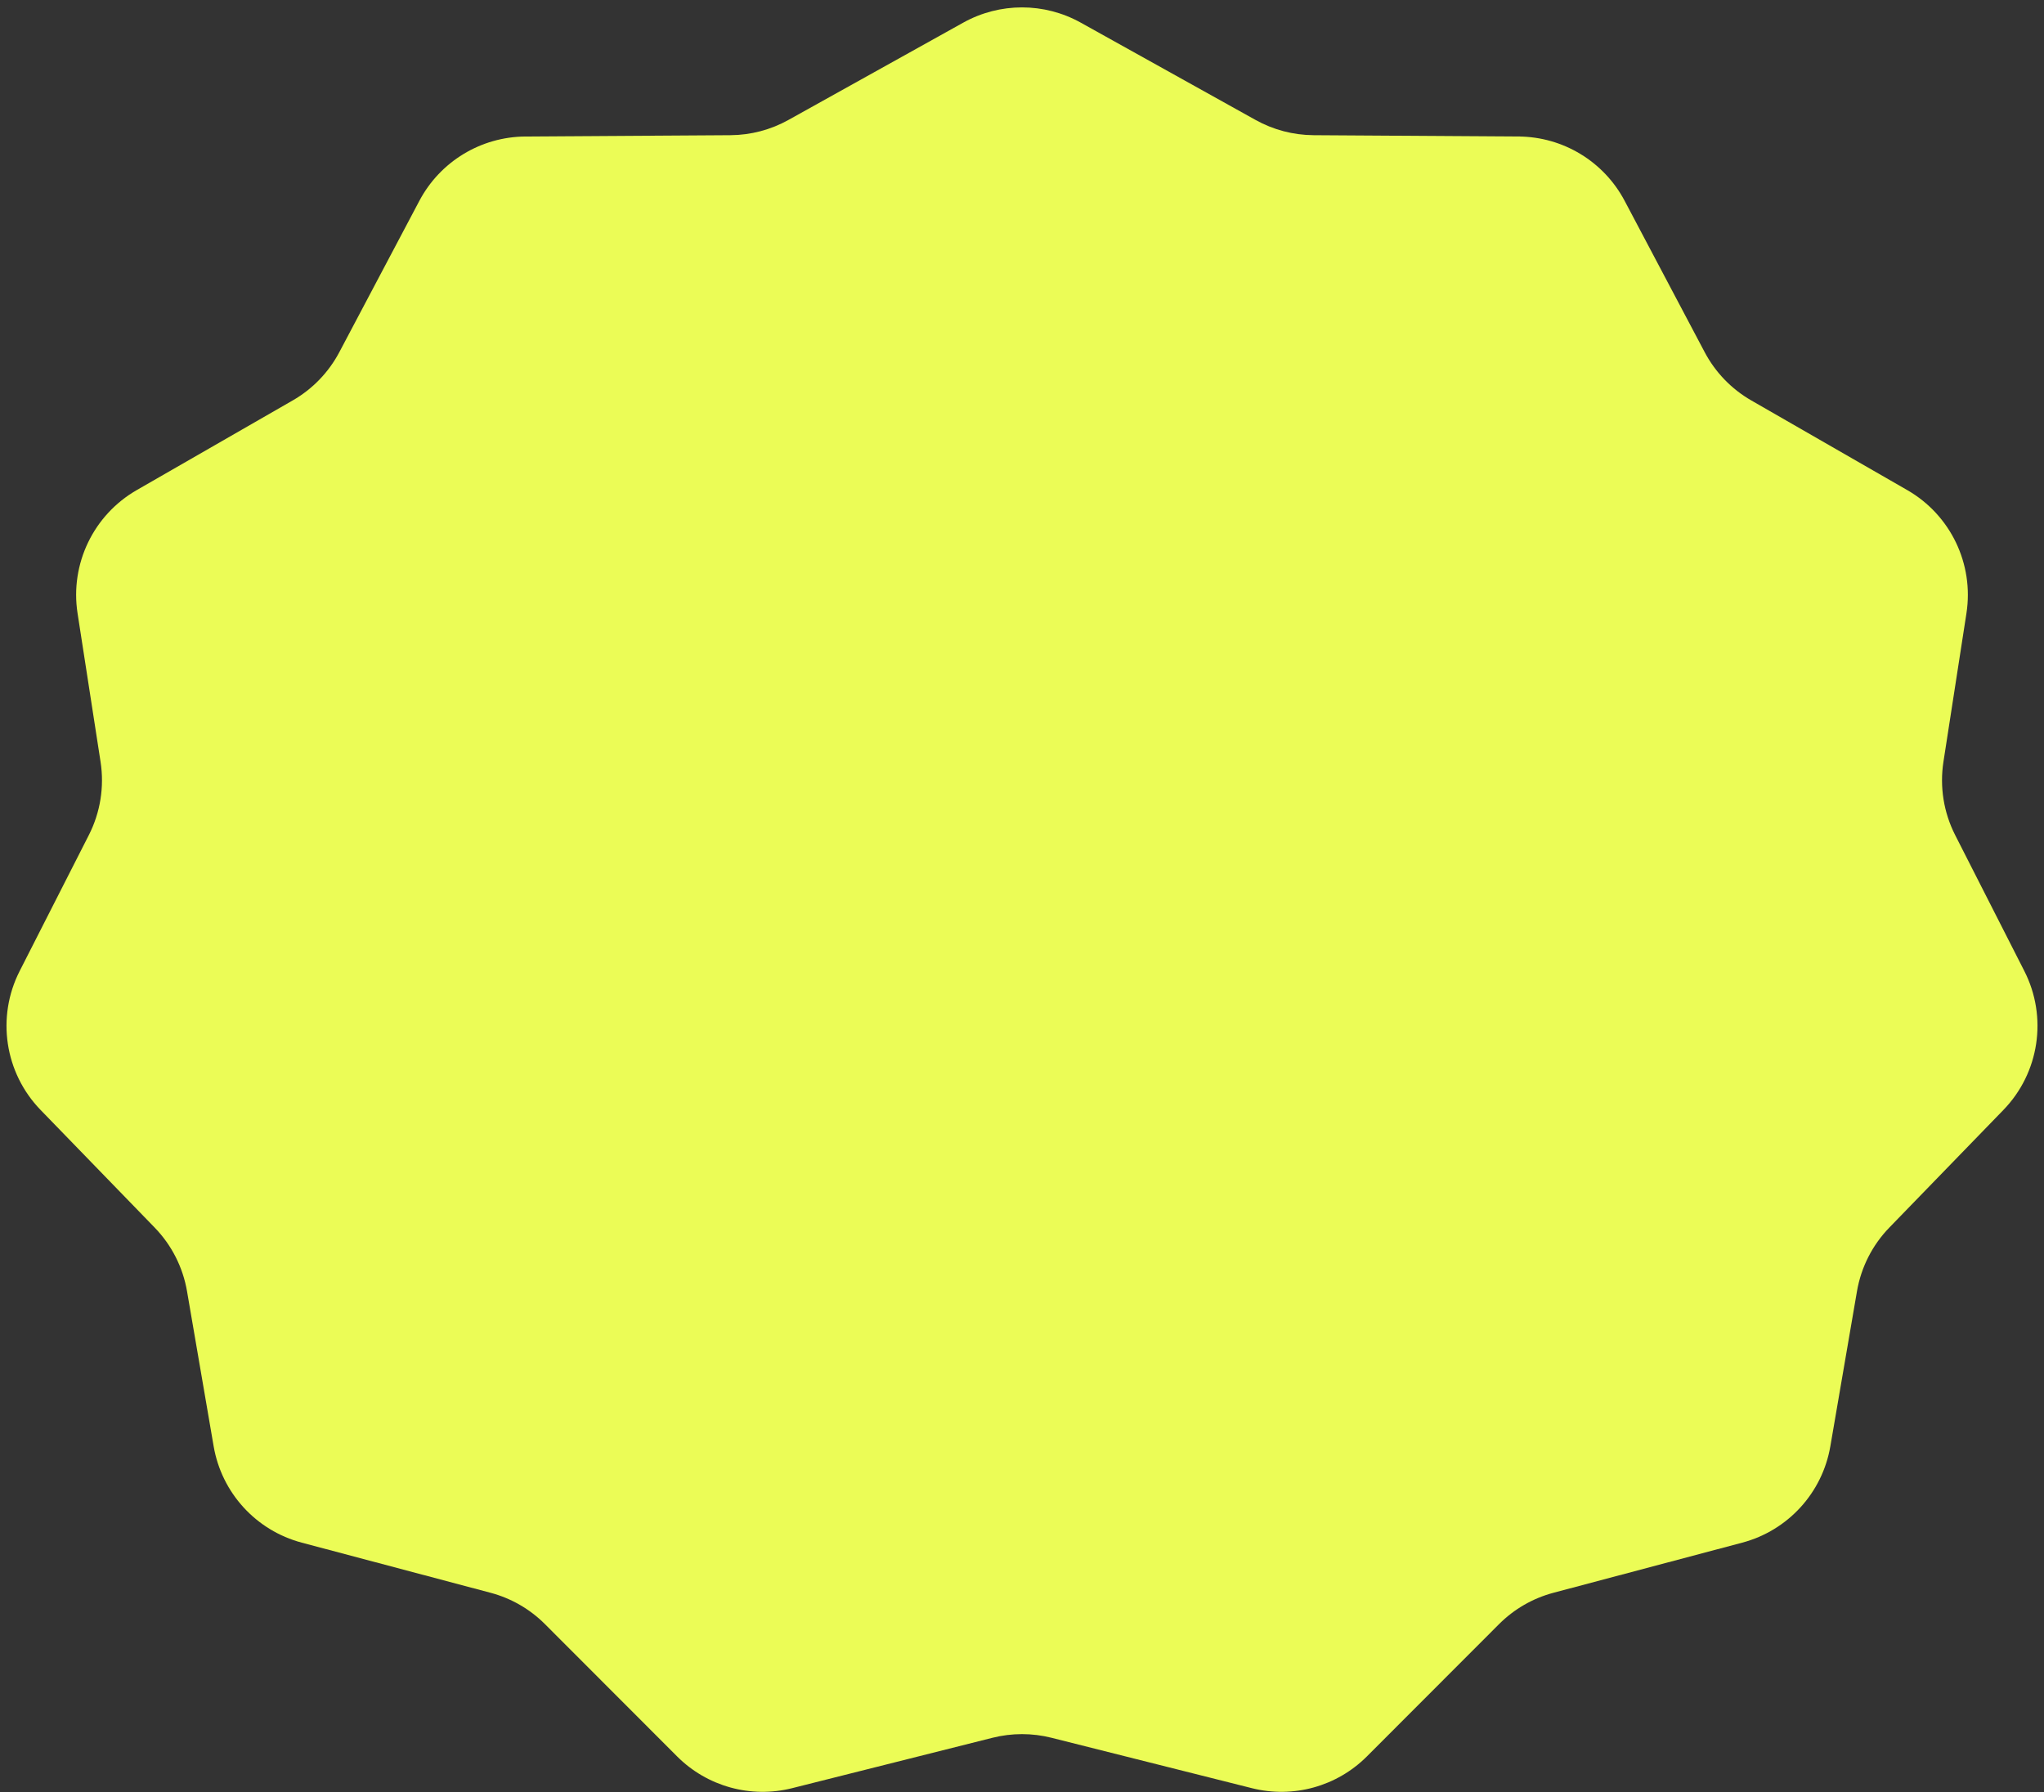 <svg width="203" height="178" viewBox="0 0 203 178" fill="none" xmlns="http://www.w3.org/2000/svg">
<rect x="0" y="0" width="203" height="178" fill="#333333" stroke="none"/>
<path d="M95.663 2.25C99.292 0.229 103.708 0.229 107.337 2.25L124.693 11.912C126.455 12.893 128.436 13.415 130.453 13.428L150.821 13.559C155.24 13.587 159.286 16.042 161.352 19.949L169.299 34.977C170.358 36.98 171.962 38.642 173.926 39.771L189.419 48.678C193.72 51.151 196.056 56.015 195.297 60.918L193.013 75.665C192.628 78.153 193.035 80.699 194.176 82.942L201.049 96.452C203.374 101.023 202.538 106.566 198.968 110.247L187.639 121.929C185.955 123.665 184.836 125.869 184.426 128.252L181.78 143.657C180.985 148.282 177.568 152.019 173.032 153.223L154.286 158.201C152.239 158.744 150.372 159.82 148.876 161.318L135.754 174.455C132.769 177.443 128.433 178.642 124.337 177.612L104.427 172.604C102.506 172.121 100.494 172.121 98.573 172.604L78.663 177.612C74.567 178.642 70.231 177.443 67.246 174.455L54.124 161.318C52.628 159.82 50.761 158.744 48.714 158.201L29.968 153.223C25.432 152.019 22.015 148.282 21.22 143.657L18.574 128.252C18.164 125.869 17.045 123.665 15.361 121.929L4.032 110.247C0.462 106.566 -0.374 101.023 1.951 96.452L8.824 82.942C9.965 80.699 10.372 78.153 9.987 75.665L7.703 60.918C6.944 56.015 9.28 51.151 13.581 48.678L29.074 39.771C31.038 38.642 32.642 36.98 33.701 34.977L41.648 19.949C43.714 16.042 47.76 13.587 52.179 13.559L72.547 13.428C74.564 13.415 76.545 12.893 78.307 11.912L95.663 2.25Z" fill="#EBFC56"/>
</svg>
